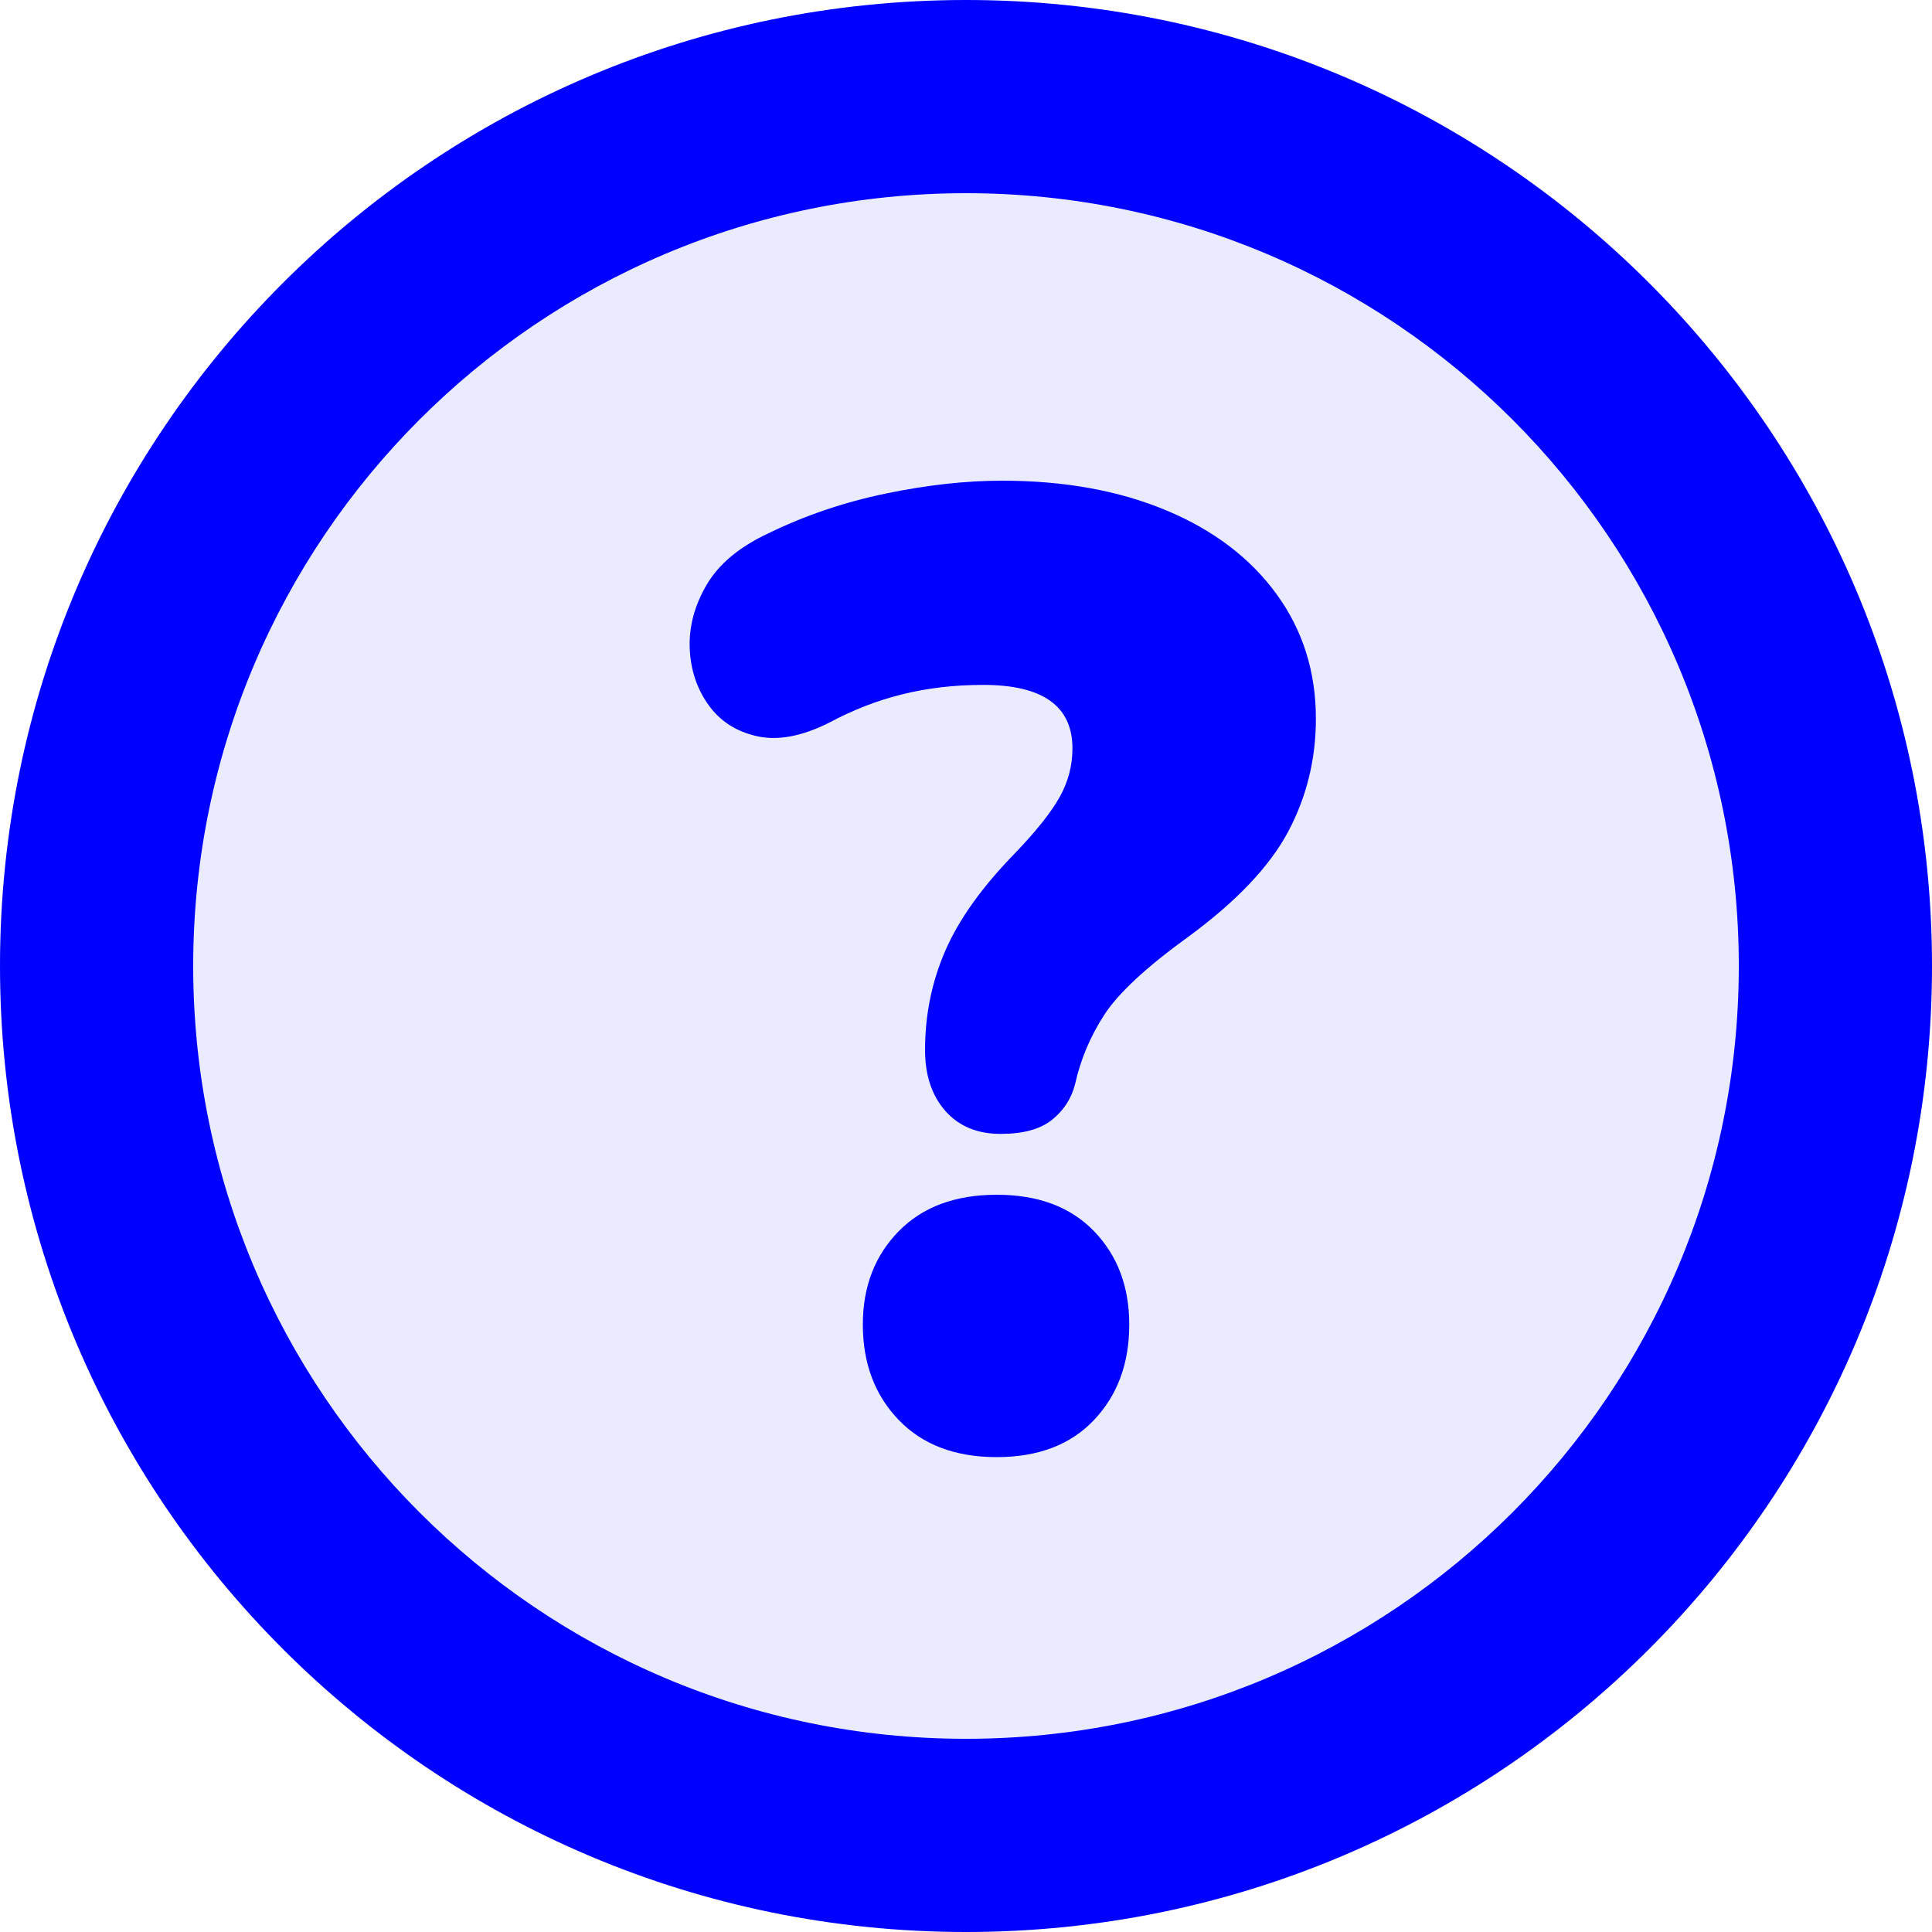 <?xml version="1.0" encoding="UTF-8"?>
<svg width="20px" height="20px" viewBox="0 0 20 20" version="1.1" xmlns="http://www.w3.org/2000/svg" xmlns:xlink="http://www.w3.org/1999/xlink">
    <title>Group 3</title>
    <g id="Symbols" stroke="none" stroke-width="1" fill="none" fill-rule="evenodd">
        <g id="Top-Bar" transform="translate(-1114, -22)" fill="#0000FF">
            <g id="Group-3" transform="translate(1114, 22)">
                <g id="icon-help">
                    <circle id="Oval-Copy-12" fill-opacity="0.08" cx="10" cy="10" r="9"></circle>
                    <path d="M10,0 C4.477,0 0,4.477 0,10 C0,15.523 4.477,20 10,20 C15.523,20 20,15.523 20,10 C20,4.477 15.523,0 10,0 Z M10,2 C14.418,2 18,5.582 18,10 C18,14.418 14.418,18 10,18 C5.582,18 2,14.418 2,10 C2,5.582 5.582,2 10,2 Z" id="Combined-Shape" fill-rule="nonzero"></path>
                </g>
                <path d="M10.36,11.738 C10.593,11.738 10.771,11.689 10.892,11.591 C11.013,11.493 11.093,11.369 11.13,11.22 C11.186,10.968 11.286,10.73 11.431,10.506 C11.576,10.282 11.867,10.011 12.306,9.694 C12.801,9.33 13.144,8.968 13.335,8.609 C13.526,8.25 13.622,7.86 13.622,7.44 C13.622,6.955 13.487,6.525 13.216,6.152 C12.945,5.779 12.565,5.489 12.075,5.284 C11.585,5.079 11.018,4.976 10.374,4.976 C10.001,4.976 9.599,5.02 9.17,5.109 C8.741,5.198 8.335,5.335 7.952,5.522 C7.653,5.662 7.441,5.839 7.315,6.054 C7.189,6.269 7.131,6.488 7.14,6.712 C7.149,6.936 7.215,7.132 7.336,7.3 C7.457,7.468 7.625,7.575 7.84,7.622 C8.055,7.669 8.302,7.622 8.582,7.482 C8.825,7.351 9.077,7.253 9.338,7.188 C9.599,7.123 9.879,7.09 10.178,7.09 C10.794,7.09 11.102,7.309 11.102,7.748 C11.102,7.925 11.058,8.093 10.969,8.252 C10.88,8.411 10.724,8.607 10.5,8.84 C10.164,9.185 9.926,9.519 9.786,9.841 C9.646,10.163 9.576,10.506 9.576,10.87 C9.576,11.131 9.646,11.341 9.786,11.5 C9.926,11.659 10.117,11.738 10.36,11.738 Z M10.318,15.084 C10.747,15.084 11.083,14.956 11.326,14.699 C11.569,14.442 11.69,14.113 11.69,13.712 C11.69,13.32 11.569,12.998 11.326,12.746 C11.083,12.494 10.747,12.368 10.318,12.368 C9.889,12.368 9.55,12.494 9.303,12.746 C9.056,12.998 8.932,13.32 8.932,13.712 C8.932,14.113 9.056,14.442 9.303,14.699 C9.55,14.956 9.889,15.084 10.318,15.084 Z" id="?" fill-rule="nonzero"></path>
            </g>
        </g>
    </g>
</svg>